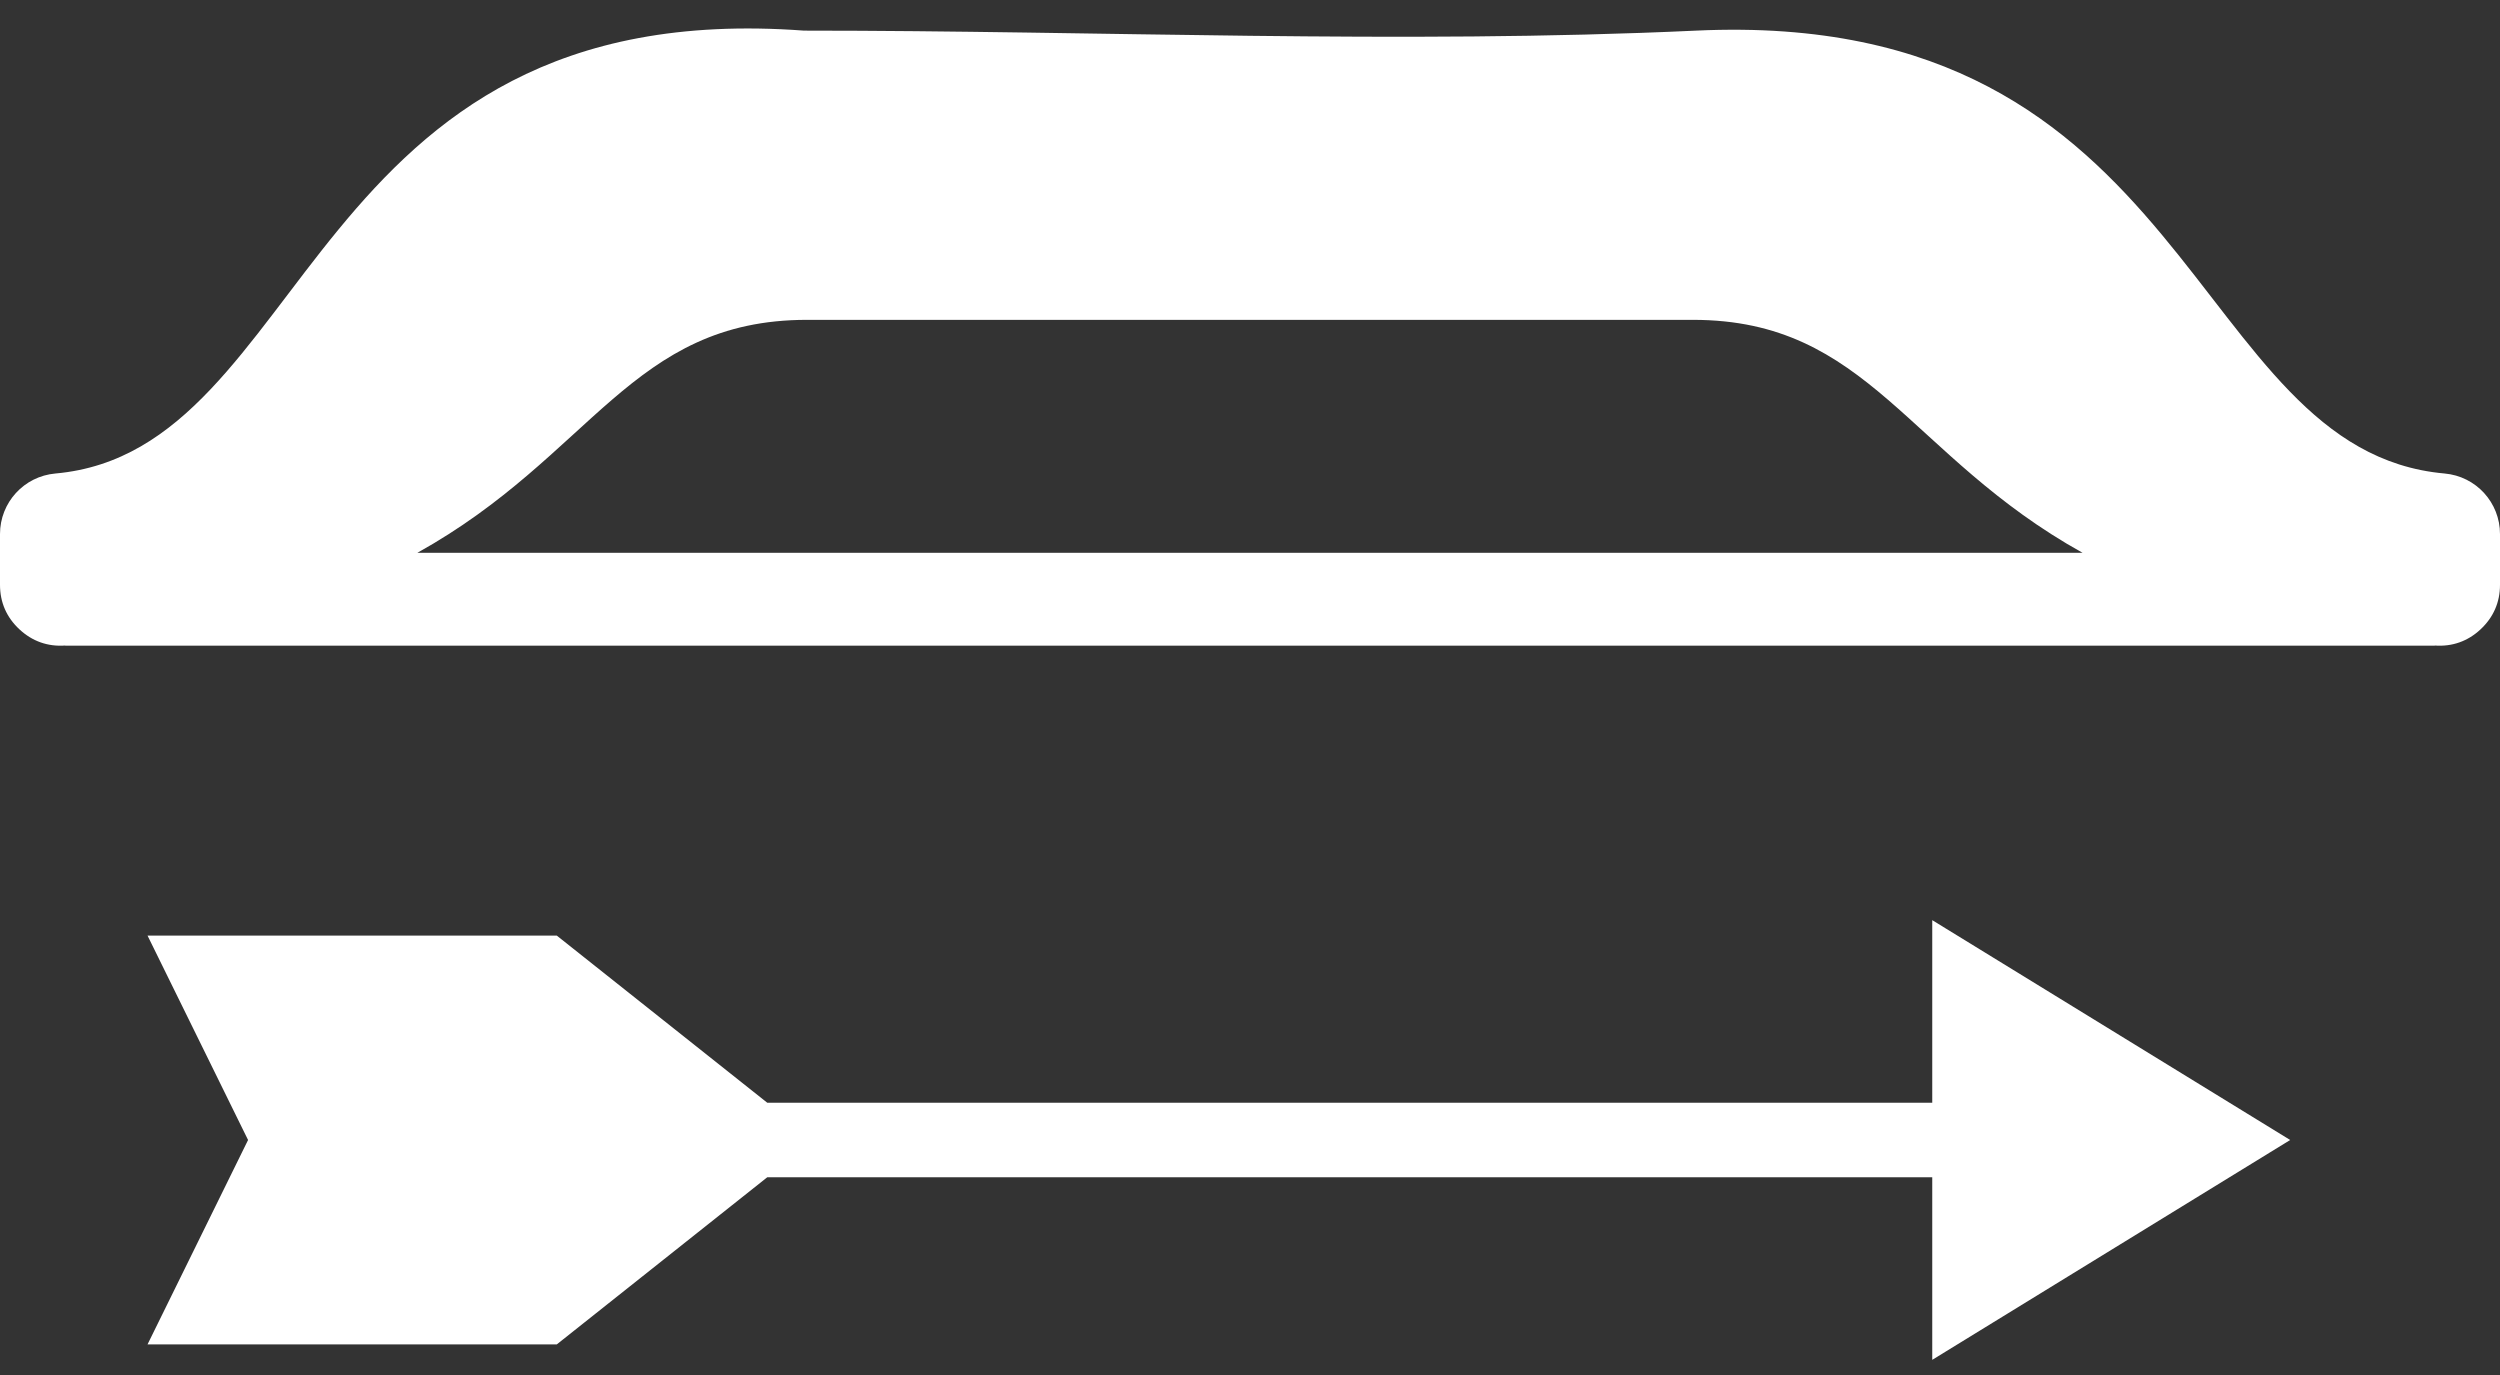 <svg width="80" height="44" viewBox="0 0 80 44" fill="none" xmlns="http://www.w3.org/2000/svg">
<rect x="0" y="0" width="80" height="44" fill="#333333" stroke="none"/>
<path fill-rule="evenodd" clip-rule="evenodd" d="M61.832 37.672L61.832 43.515L73.286 36.48L61.832 29.445L61.832 35.288L24.553 35.288L17.817 29.939L4.721 29.939L7.938 36.48L4.721 43.021L17.817 43.021L24.553 37.672L61.832 37.672ZM77.912 20.662L77.912 20.657C78.472 20.697 78.969 20.521 79.378 20.139C79.788 19.756 80 19.276 80 18.713L80 17.091C80 16.08 79.232 15.241 78.226 15.152C70 14.417 70.311 0.232 54.272 0.98C44.768 1.422 35.242 0.98 25.728 0.98C9.716 -0.209 10 14.417 1.774 15.152C0.767 15.241 -6.16982e-05 16.08 -6.17424e-05 17.091L-6.18133e-05 18.713C-6.18379e-05 19.276 0.21 19.756 0.622 20.139C1.034 20.522 1.53 20.697 2.088 20.657L2.088 20.662L77.913 20.662L77.912 20.662ZM66.644 17.689L13.357 17.689C18.952 14.578 20.201 10.235 25.826 10.235L54.171 10.235C59.797 10.235 61.048 14.577 66.641 17.689L66.644 17.689Z" fill="white"/>
</svg>
